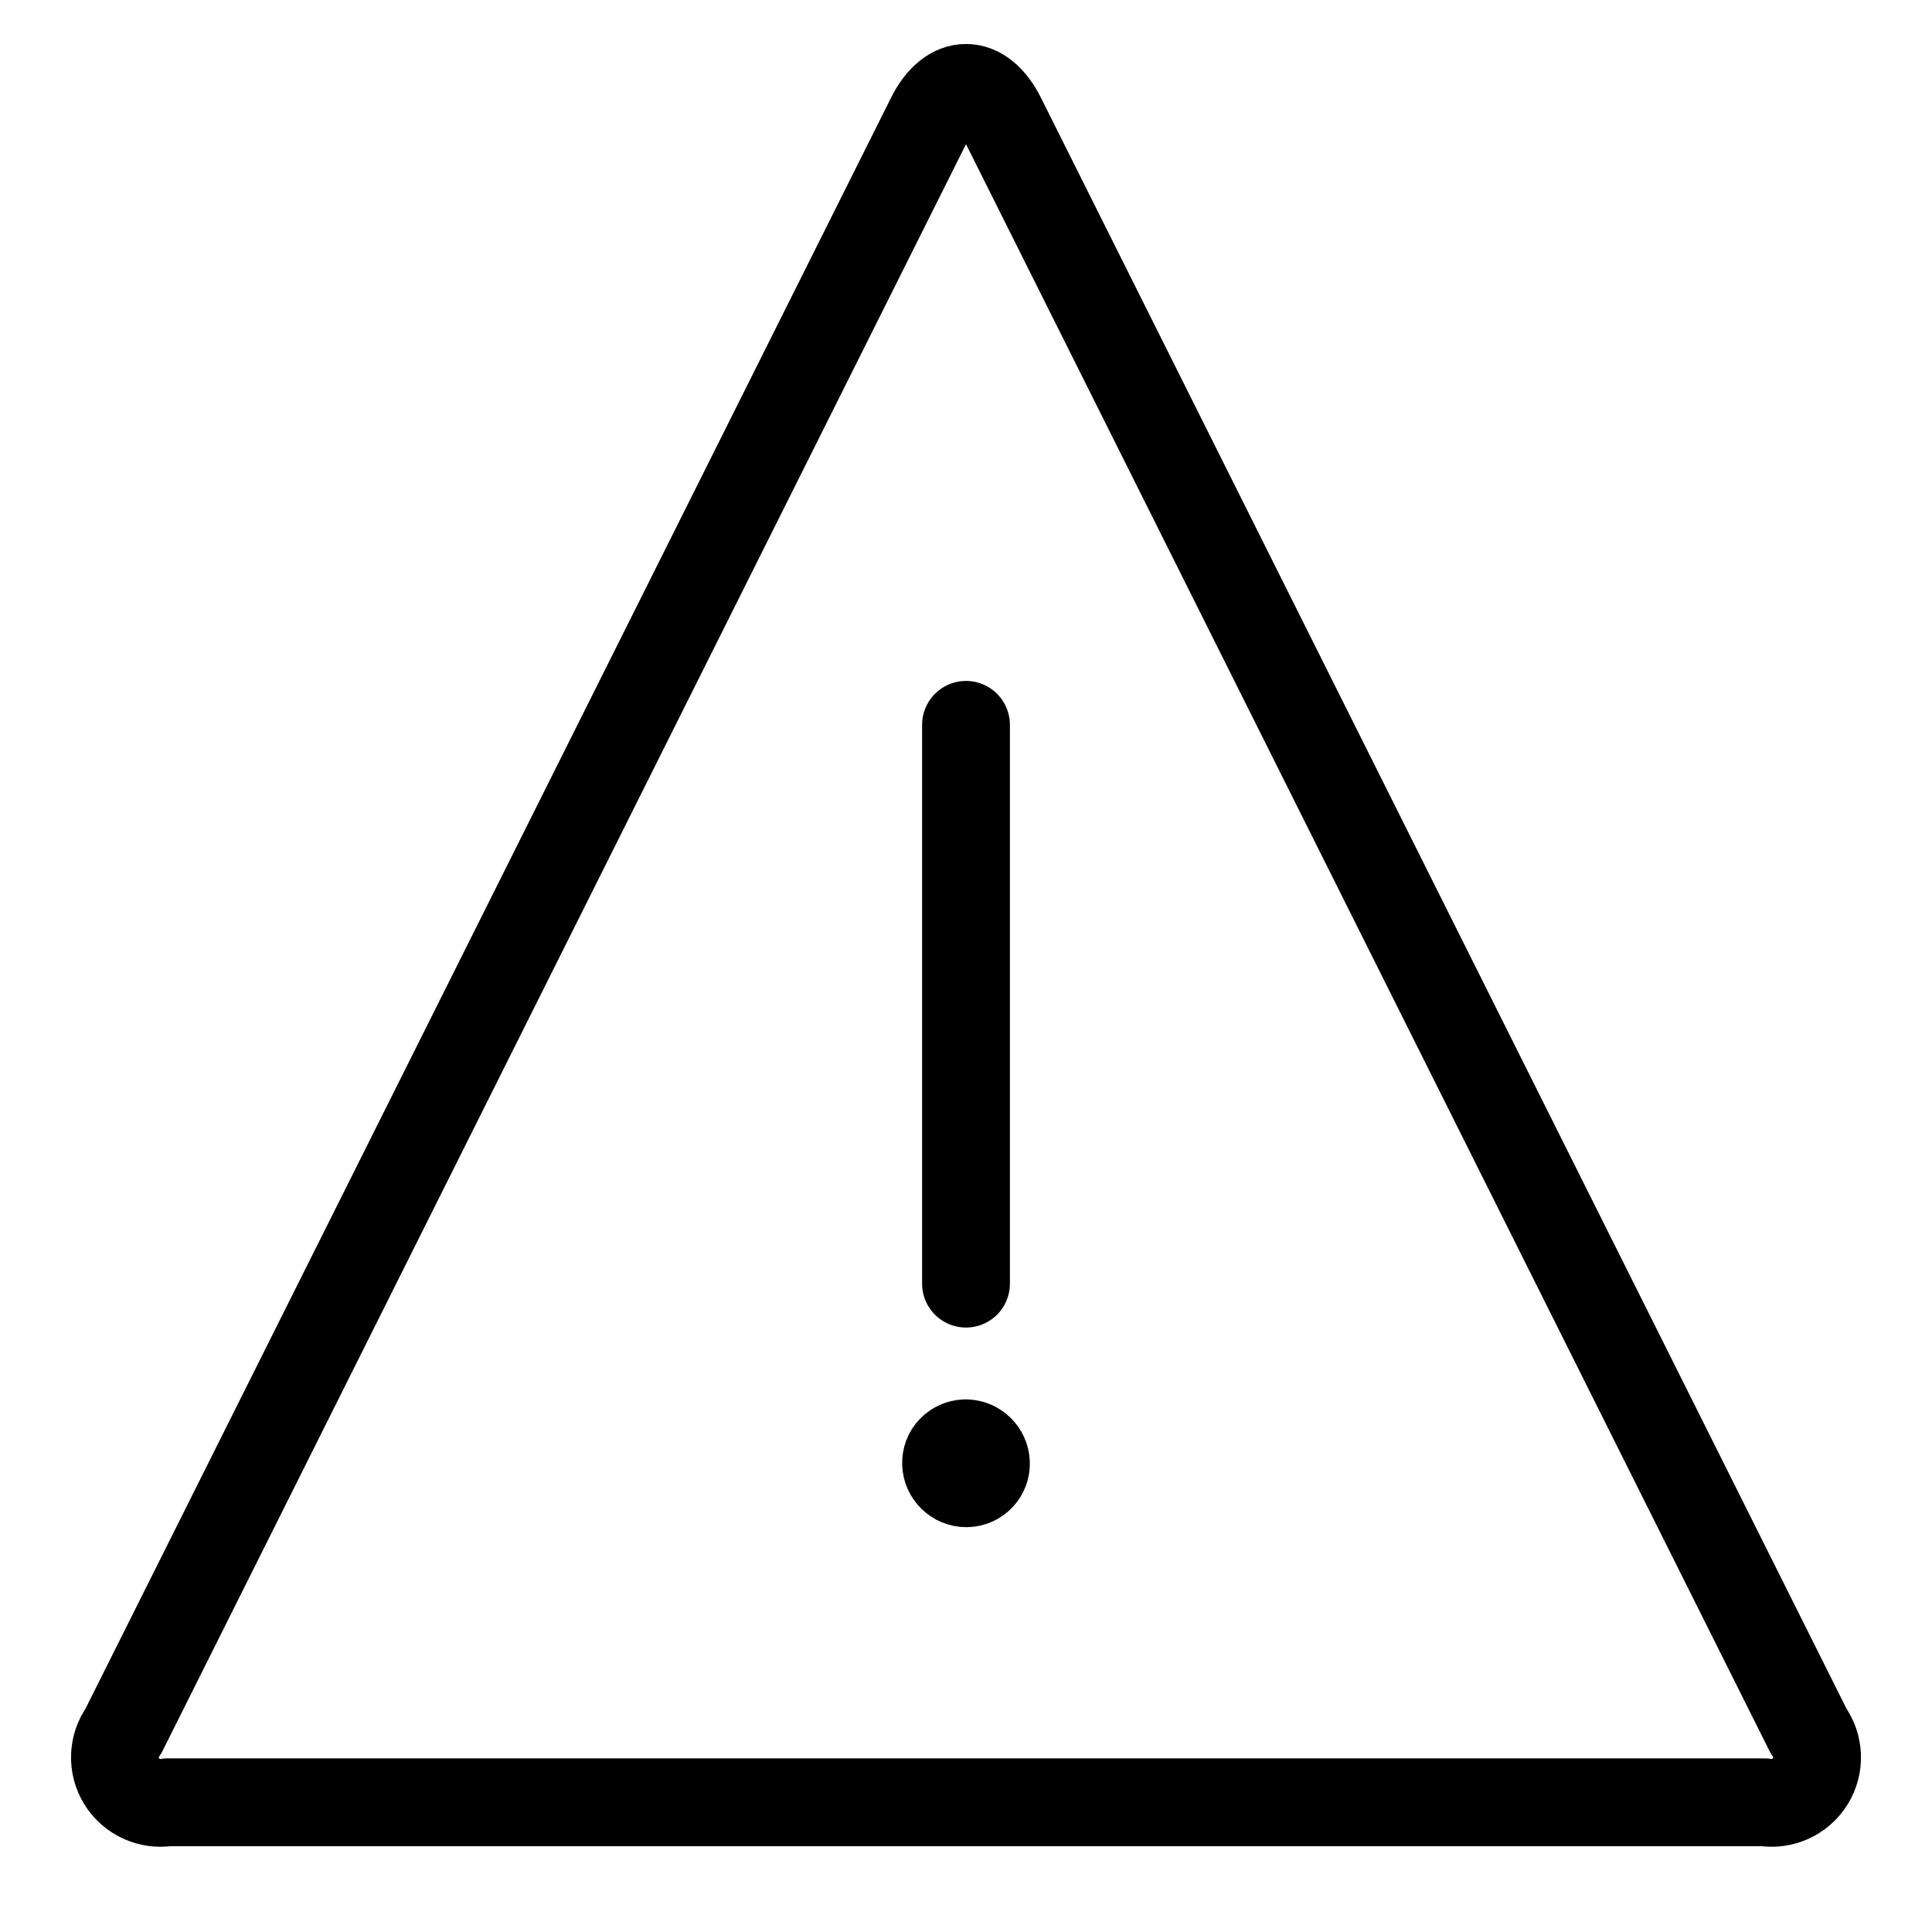 <svg width="22" height="22" viewBox="0 0 22 22" version="1.1" xmlns="http://www.w3.org/2000/svg" xmlns:xlink="http://www.w3.org/1999/xlink">
    <g stroke="none" stroke-width="1" fill="none" fill-rule="evenodd" stroke-linecap="round" stroke-linejoin="round">
        <g transform="translate(-195, -88)" stroke="currentColor">
            <g transform="translate(196, 89)">
                <path d="M19.594,18.71 C19.716,18.88 19.724,19.106 19.614,19.284 C19.504,19.462 19.297,19.556 19.091,19.523 L0.909,19.523 C0.703,19.556 0.496,19.462 0.386,19.284 C0.276,19.106 0.284,18.88 0.406,18.71 L9.594,0.336 C9.817,-0.111 10.183,-0.111 10.406,0.336 L19.594,18.71 Z"></path>
                <path d="M10,13.617 L10,7.254"></path>
                <path d="M9.992,15.435 C9.932,15.437 9.875,15.462 9.834,15.505 C9.792,15.549 9.771,15.607 9.773,15.667 C9.778,15.791 9.879,15.89 10.004,15.89 L10.008,15.89 C10.068,15.889 10.125,15.864 10.166,15.82 C10.208,15.776 10.229,15.718 10.227,15.658 C10.222,15.535 10.123,15.438 10,15.435 L9.995,15.435"></path>
            </g>
        </g>
    </g>
</svg>